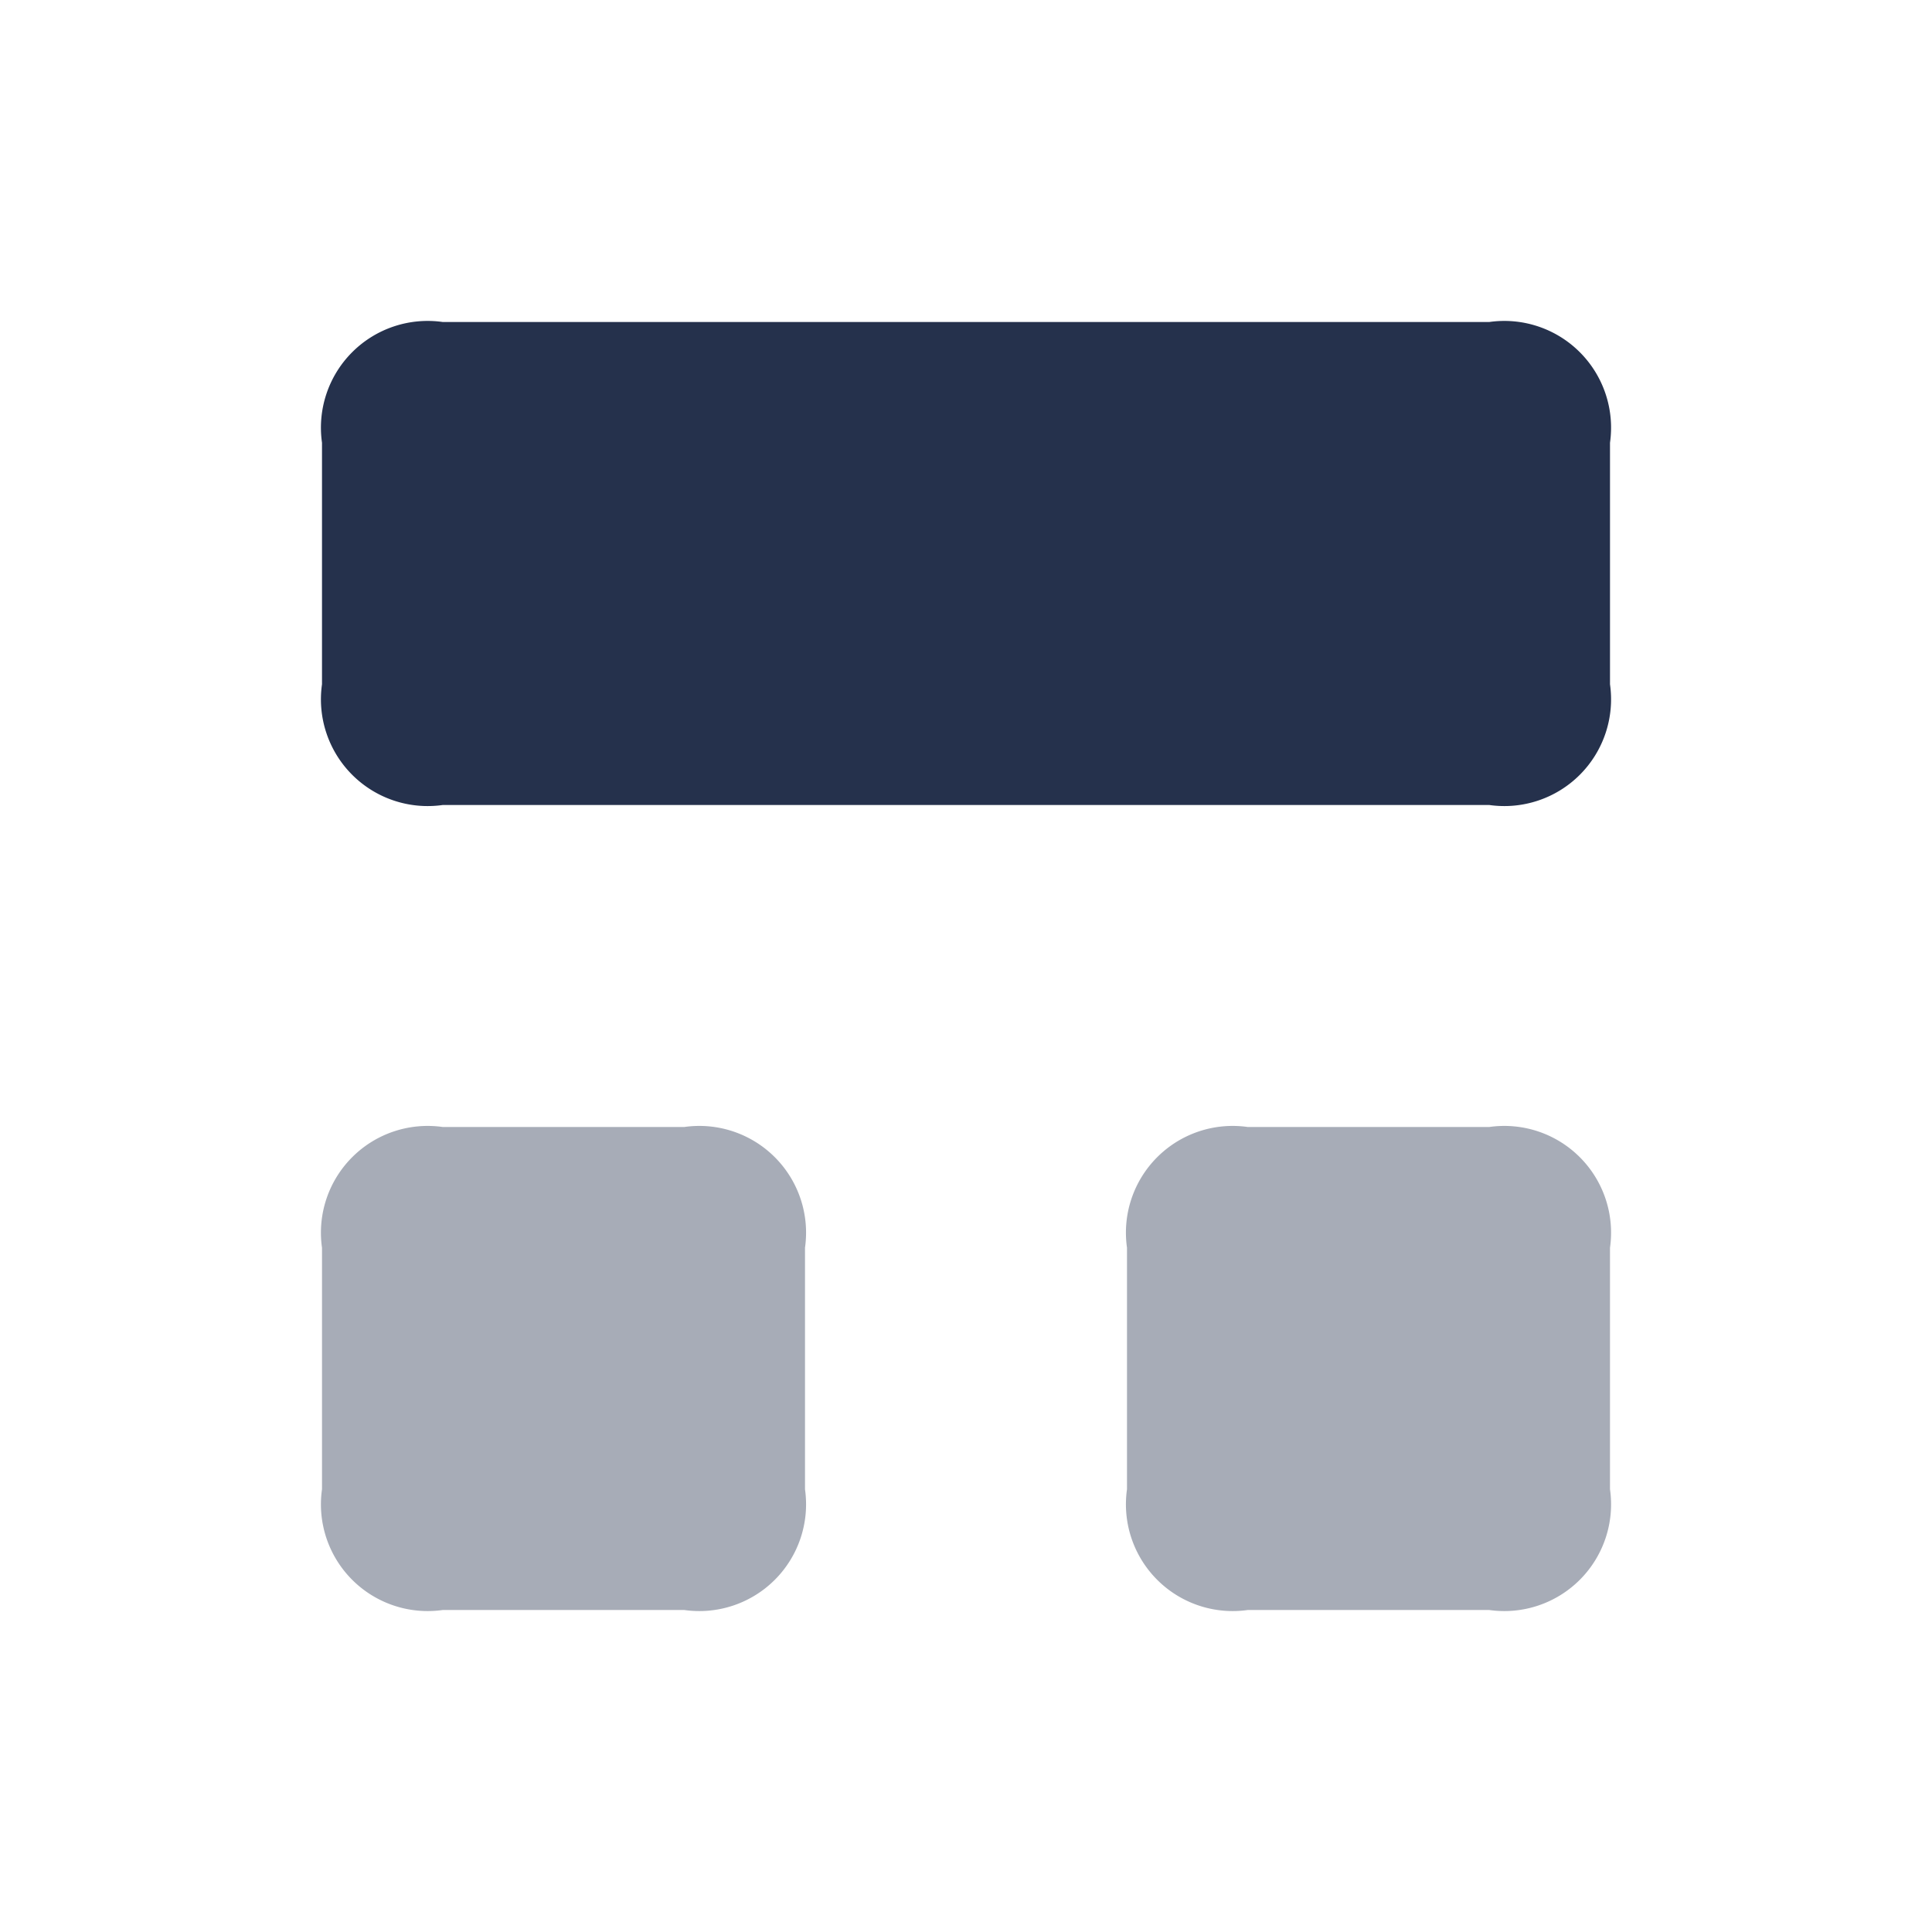<svg id="Layer" xmlns="http://www.w3.org/2000/svg" viewBox="0 0 24 24">
    <defs>
        <style>.cls-1,.cls-2{fill:#25314c;}.cls-2{opacity:0.4;}</style>
    </defs>
    <g id="grid-web-1">
        <path class="cls-1"     d="M4,8.5v-3A1.326,1.326,0,0,1,5.5,4h13A1.326,1.326,0,0,1,20,5.5v3A1.326,1.326,0,0,1,18.5,10H5.5A1.326,1.326,0,0,1,4,8.5Z"/>
        <path class="cls-2"     d="M14,18.5v-3A1.326,1.326,0,0,1,15.5,14h3A1.326,1.326,0,0,1,20,15.5v3A1.326,1.326,0,0,1,18.5,20h-3A1.326,1.326,0,0,1,14,18.5Z"/>
        <path class="cls-2"     d="M4,18.5v-3A1.326,1.326,0,0,1,5.5,14h3A1.326,1.326,0,0,1,10,15.5v3A1.326,1.326,0,0,1,8.5,20h-3A1.326,1.326,0,0,1,4,18.5Z"/>
    </g>
</svg>